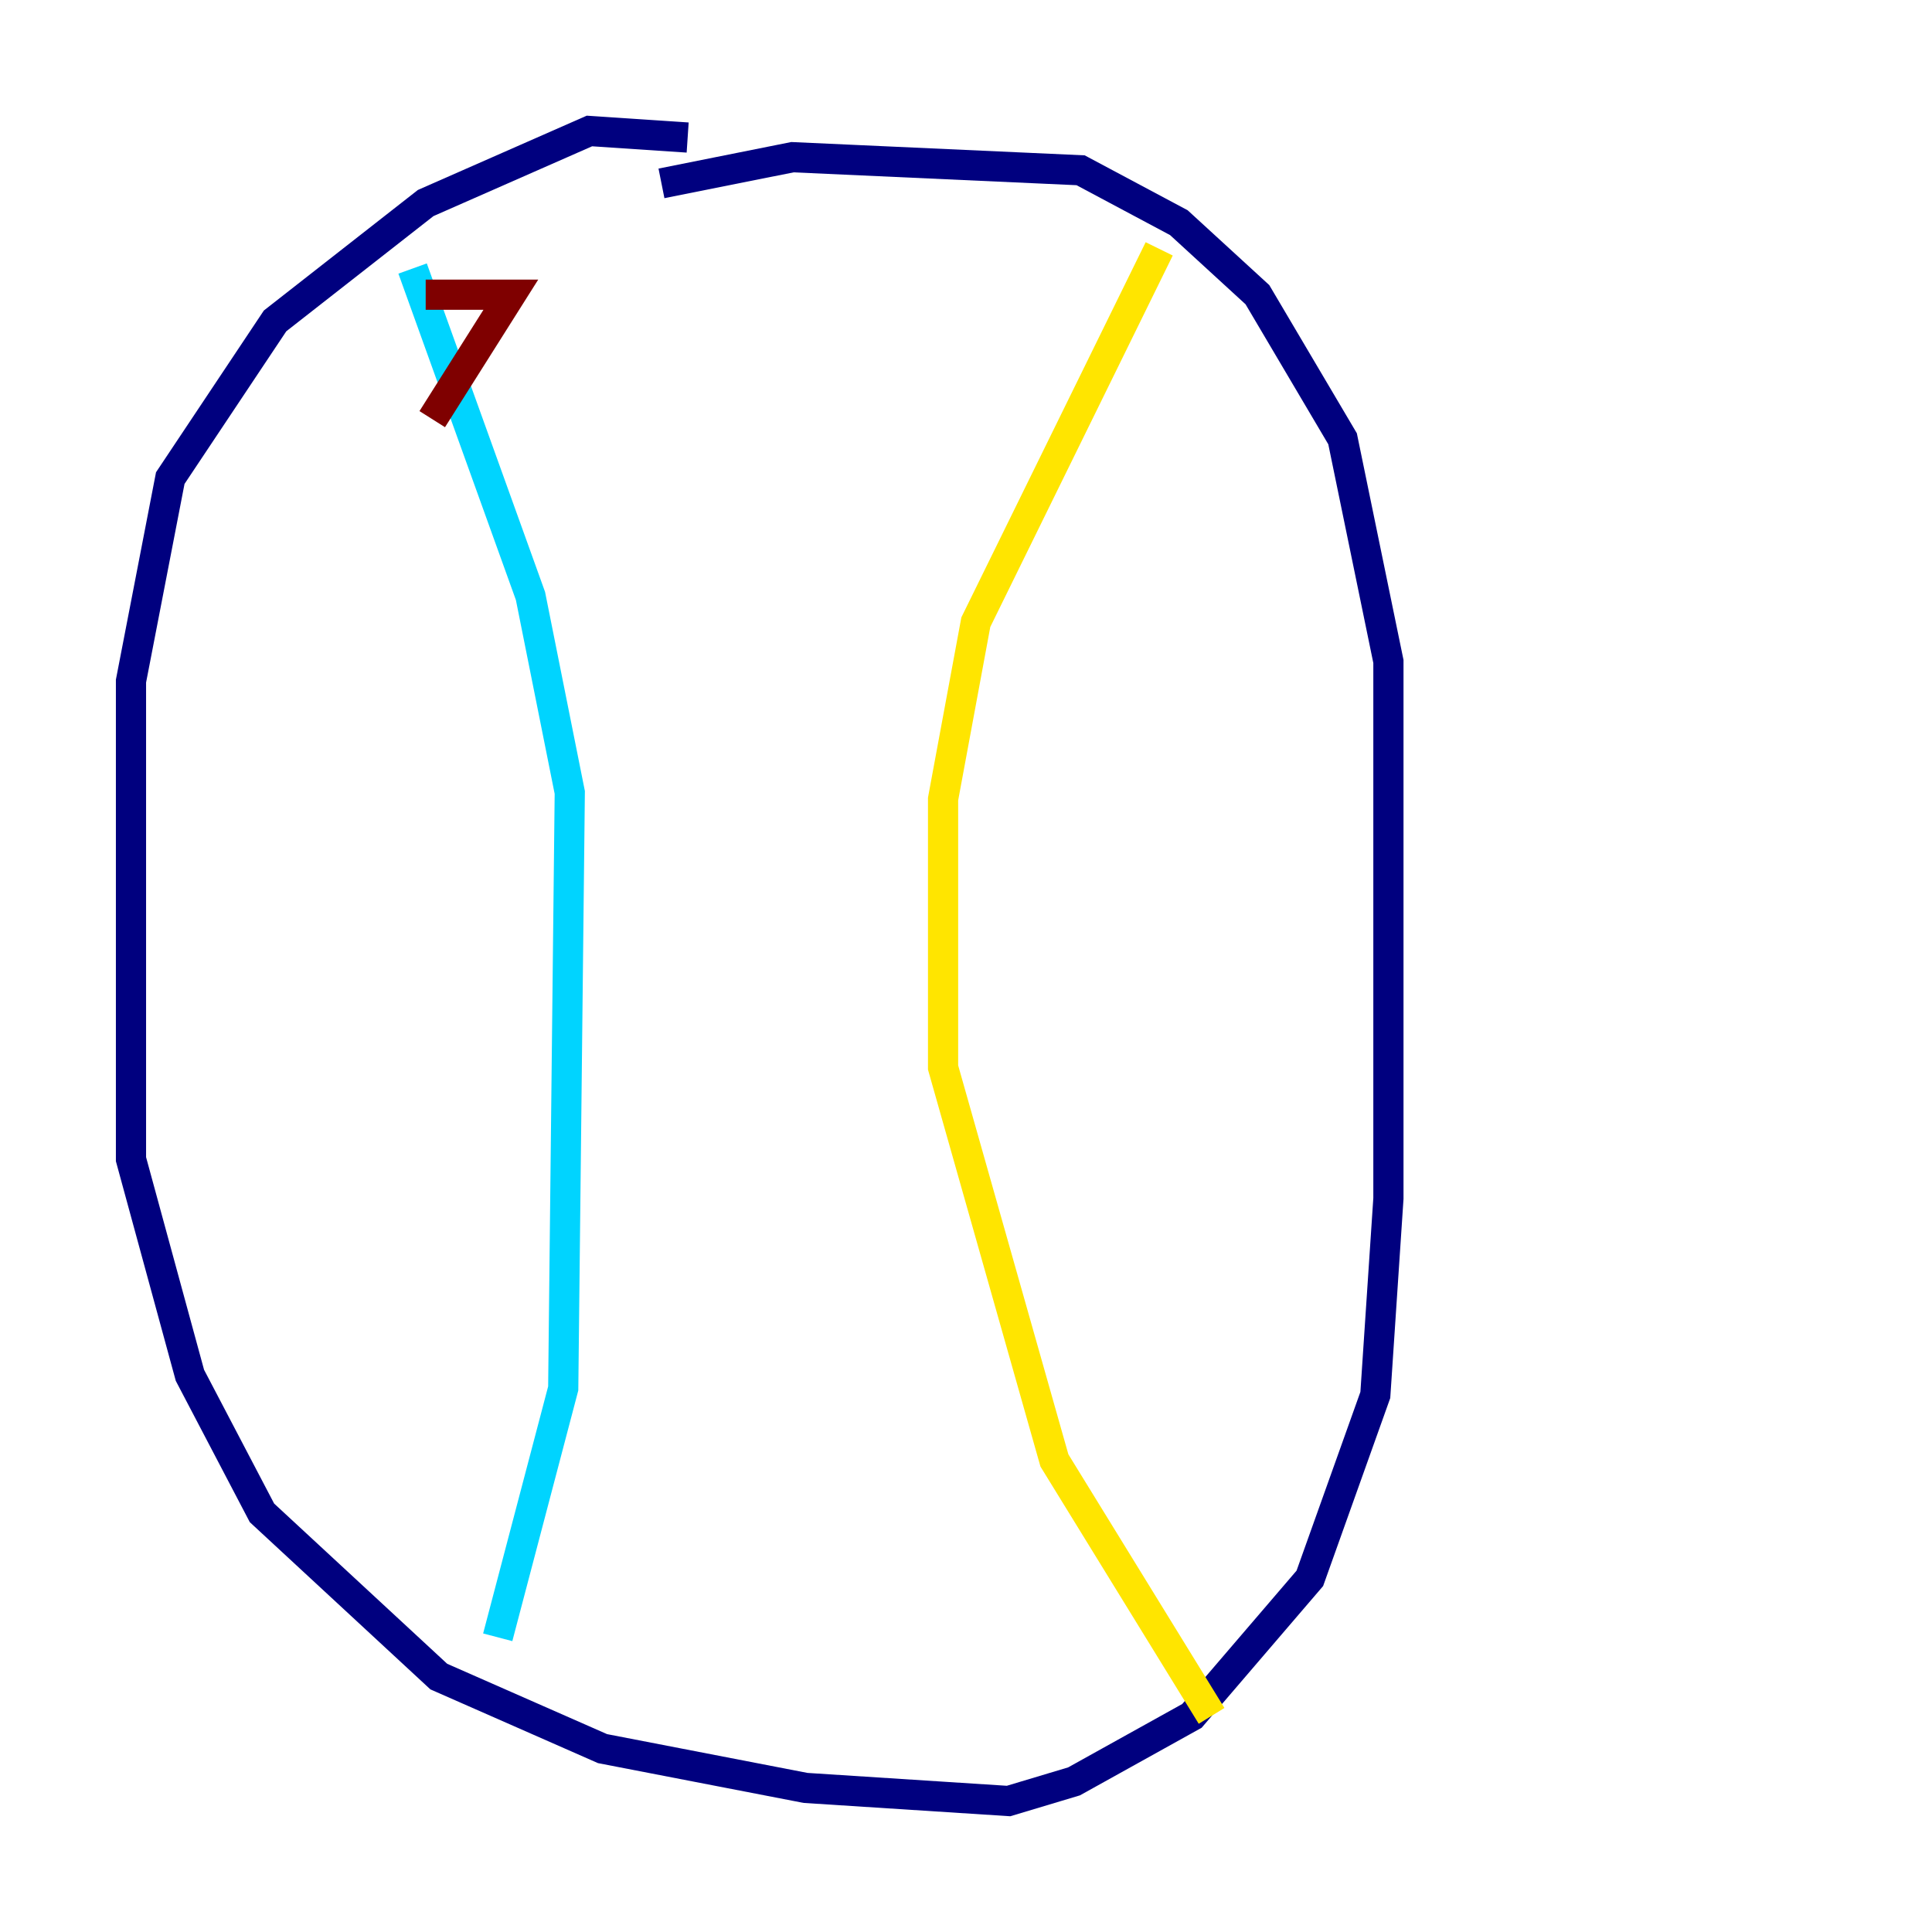 <?xml version="1.0" encoding="utf-8" ?>
<svg baseProfile="tiny" height="128" version="1.2" viewBox="0,0,128,128" width="128" xmlns="http://www.w3.org/2000/svg" xmlns:ev="http://www.w3.org/2001/xml-events" xmlns:xlink="http://www.w3.org/1999/xlink"><defs /><polyline fill="none" points="45.559,9.112 39.051,8.678 28.203,13.451 18.224,21.261 11.281,31.675 8.678,45.125 8.678,76.8 12.583,91.119 17.356,100.231 29.071,111.078 39.919,115.851 53.37,118.454 66.82,119.322 71.159,118.02 78.969,113.681 86.78,104.57 91.119,92.42 91.986,79.403 91.986,43.824 88.949,29.071 83.308,19.525 78.102,14.752 71.593,11.281 52.502,10.414 43.824,12.149" stroke="#00007f" stroke-width="2" /><polyline fill="none" points="27.336,17.79 35.146,39.485 37.749,52.502 37.315,91.986 32.976,108.475" stroke="#00d4ff" stroke-width="2" /><polyline fill="none" points="76.8,16.488 64.651,41.22 62.481,52.936 62.481,70.725 69.858,96.759 80.271,113.681" stroke="#ffe500" stroke-width="2" /><polyline fill="none" points="28.203,19.525 33.844,19.525 28.637,27.77" stroke="#7f0000" stroke-width="2" /></svg>